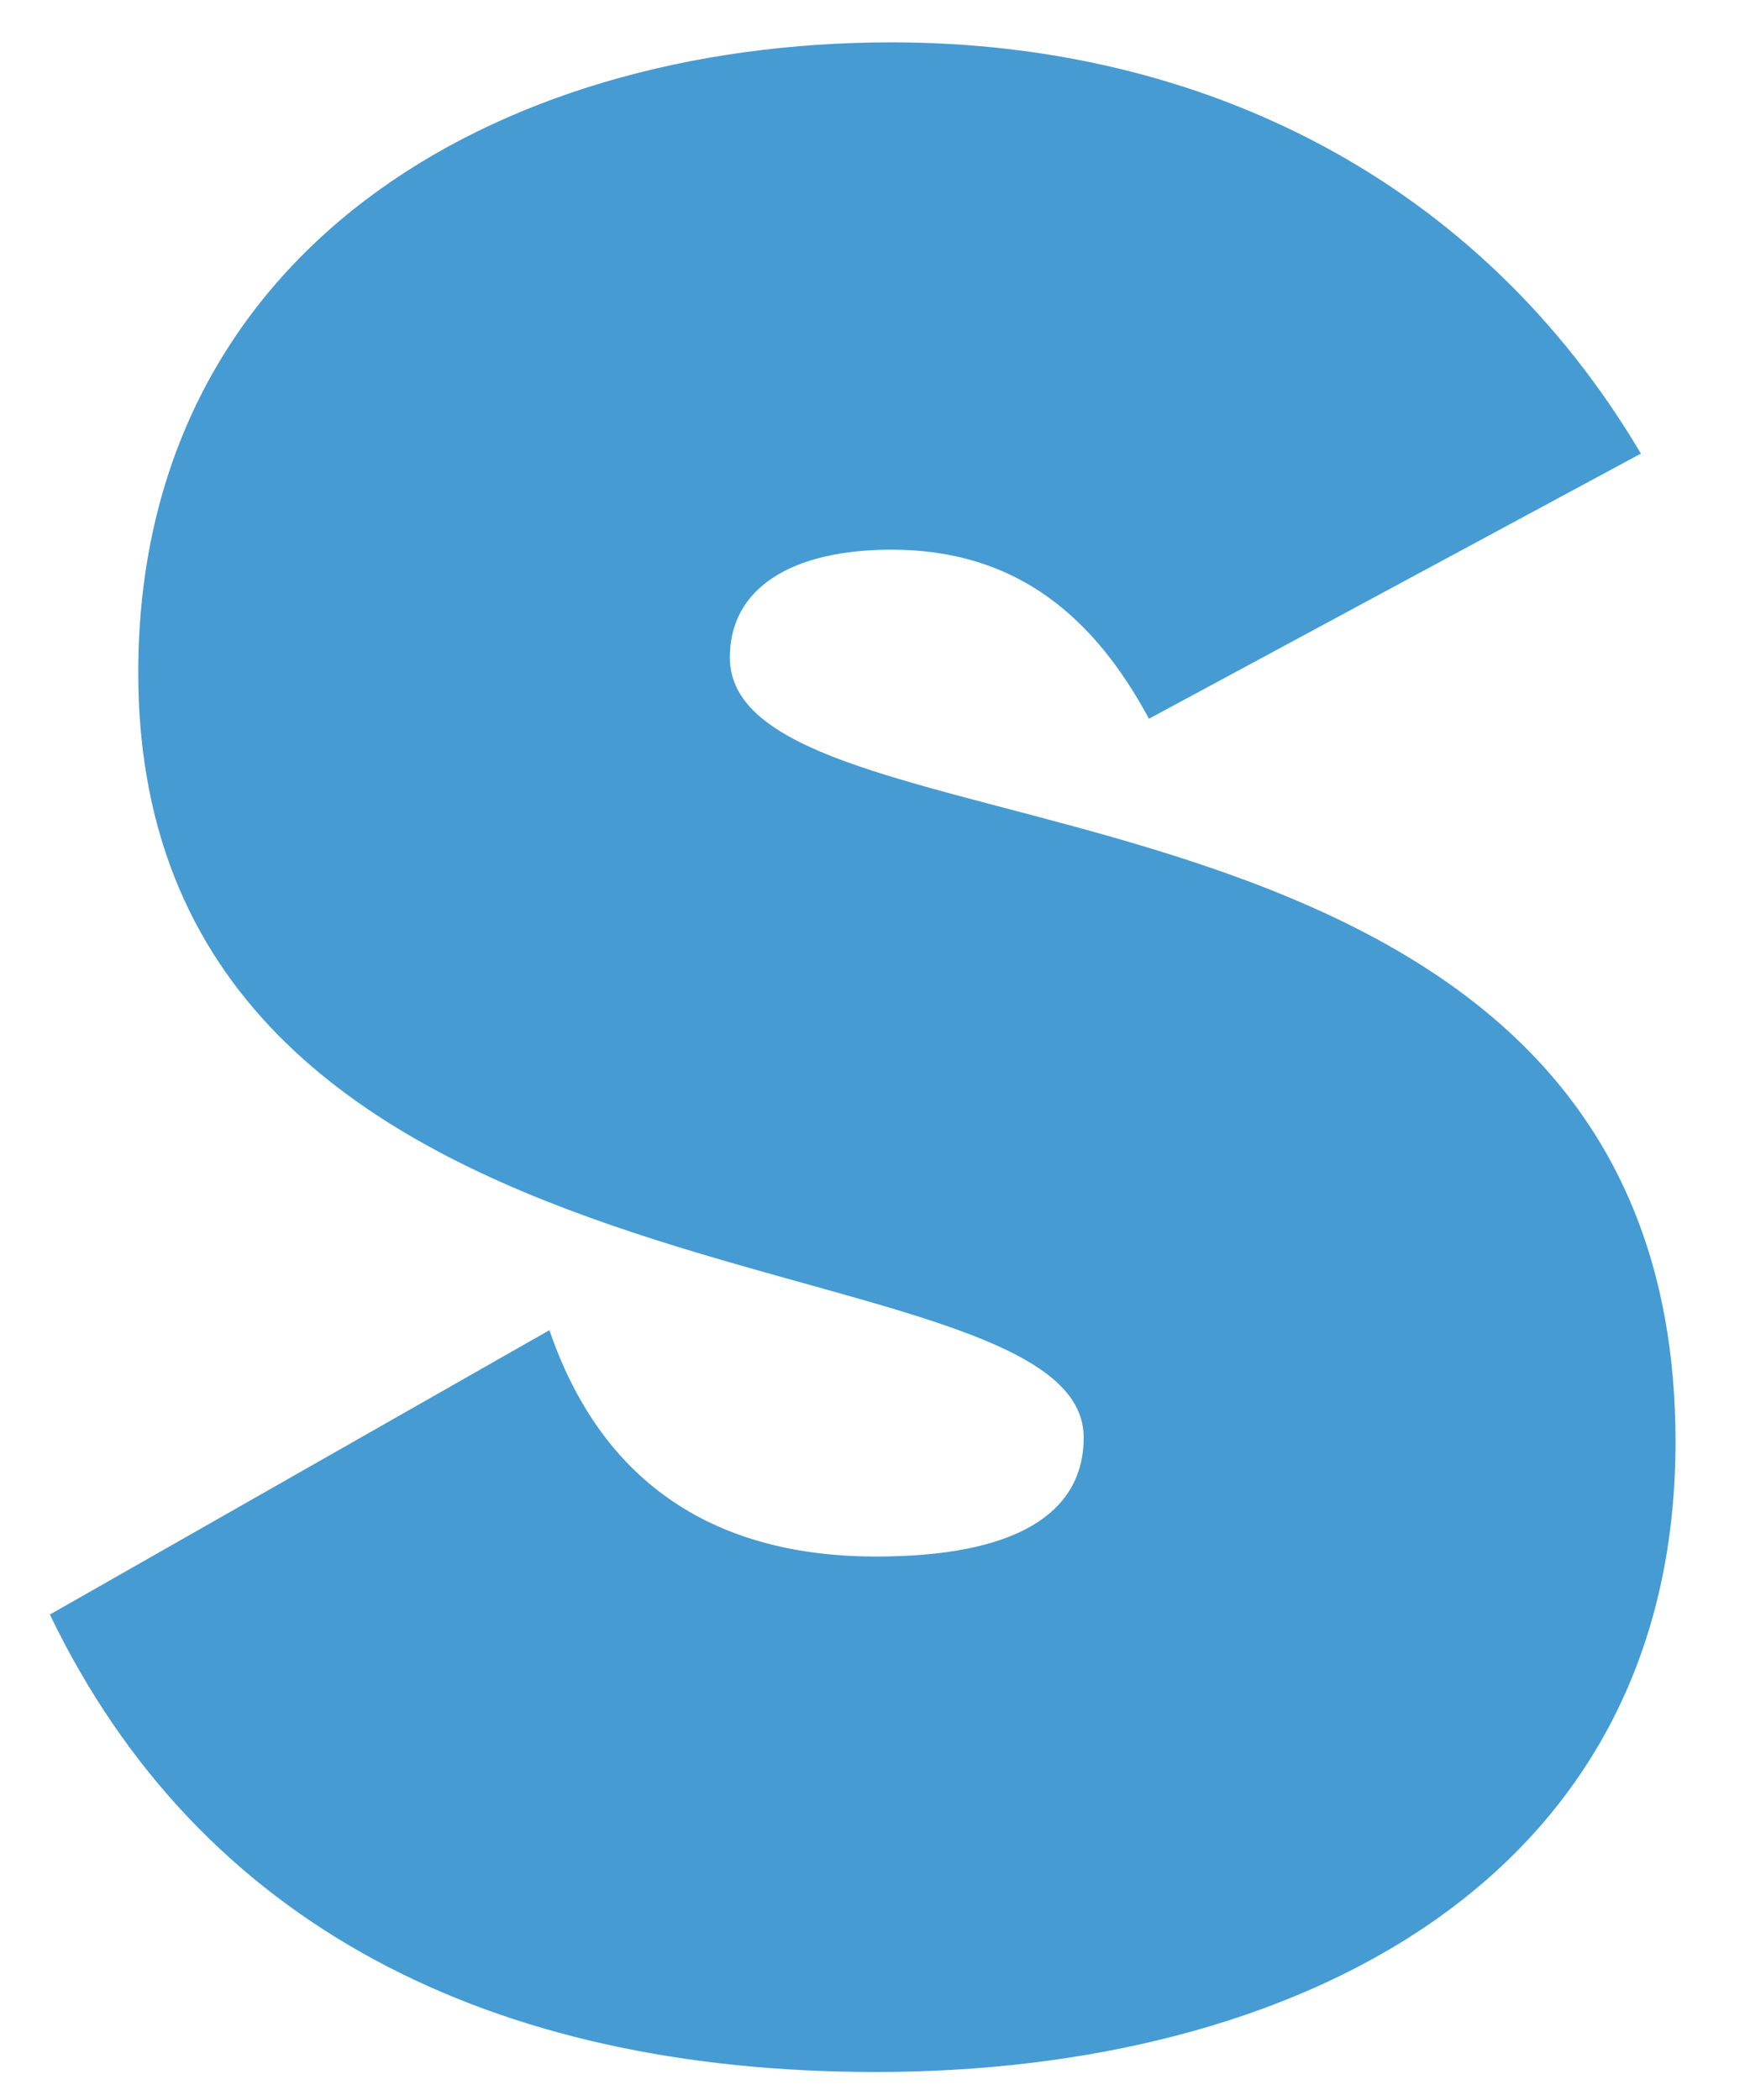 <svg width="20" height="24" viewBox="0 0 20 24" fill="none" xmlns="http://www.w3.org/2000/svg">
<path d="M19.149 16.476C19.149 21.527 14.756 23.68 10.013 23.68C5.62 23.68 2.282 22.01 0.57 18.452L6.279 15.202C6.85 16.871 8.08 17.789 10.013 17.789C11.594 17.789 12.385 17.306 12.385 16.428C12.385 14.012 1.58 15.286 1.58 7.688C1.58 2.9 5.62 0.484 10.189 0.484C13.746 0.484 16.909 2.065 18.753 5.184L13.131 8.214C12.515 7.072 11.637 6.282 10.189 6.282C9.046 6.282 8.341 6.721 8.341 7.514C8.344 10.019 19.149 8.349 19.149 16.476Z" fill="#469BD3"/>
</svg>
